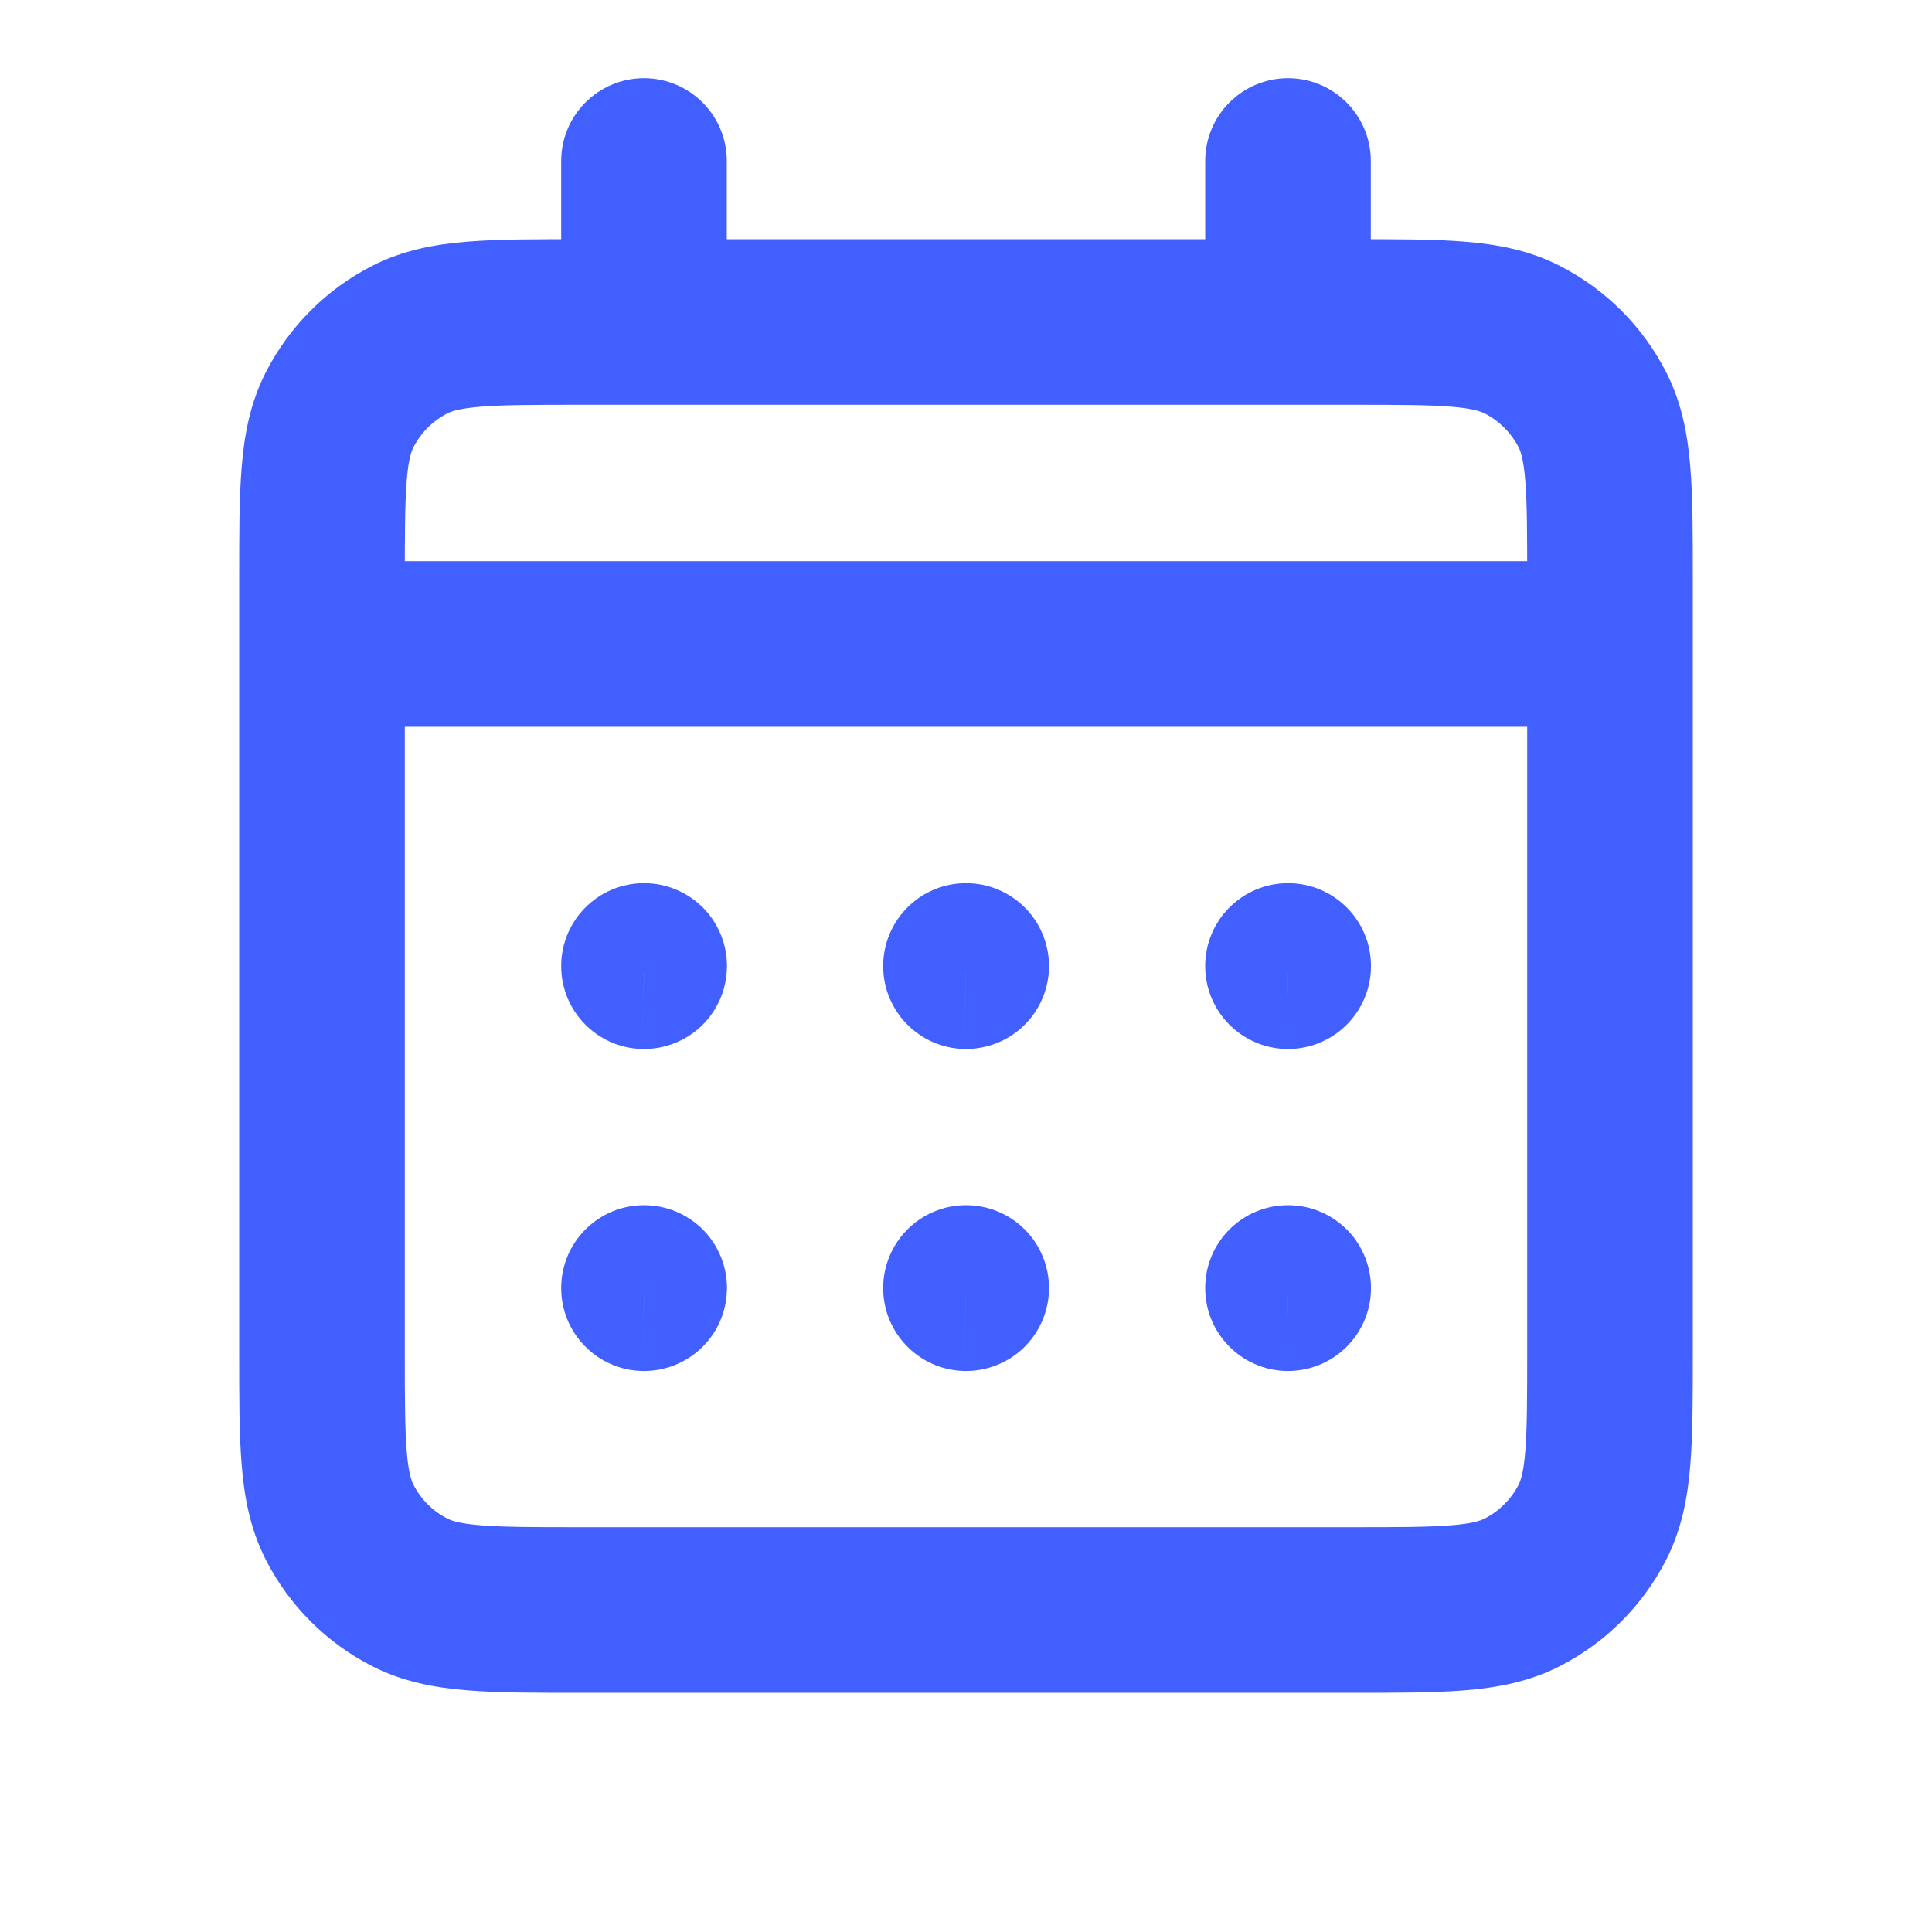 <svg width="21" height="21" viewBox="0 0 21 21" fill="none" xmlns="http://www.w3.org/2000/svg">
<path d="M4.455 17.309L4.864 16.507L4.455 17.309ZM3.691 16.544L2.889 16.953H2.889L3.691 16.544ZM17.309 16.544L16.508 16.136L17.309 16.544ZM16.544 17.309L16.136 16.507L16.544 17.309ZM16.544 3.691L16.953 2.889L16.544 3.691ZM17.309 4.456L16.508 4.864V4.864L17.309 4.456ZM4.455 3.691L4.864 4.493L4.455 3.691ZM3.691 4.456L4.493 4.864L3.691 4.456ZM14 14V13.1C13.503 13.1 13.1 13.503 13.1 14H14ZM14.002 14L14.902 14.021C14.907 13.779 14.815 13.544 14.646 13.371C14.476 13.198 14.244 13.1 14.002 13.1V14ZM14.002 14.002L13.98 14.902C14.219 14.907 14.45 14.818 14.623 14.653C14.796 14.488 14.896 14.261 14.902 14.023L14.002 14.002ZM14 14.002H13.1C13.1 14.49 13.49 14.89 13.979 14.902L14 14.002ZM10.5 14V13.1C10.003 13.1 9.6 13.503 9.6 14H10.5ZM10.502 14L11.402 14.021C11.407 13.779 11.315 13.544 11.146 13.371C10.976 13.198 10.744 13.1 10.502 13.1V14ZM10.502 14.002L10.48 14.902C10.719 14.907 10.95 14.818 11.123 14.653C11.296 14.488 11.396 14.261 11.402 14.023L10.502 14.002ZM10.5 14.002H9.6C9.6 14.49 9.99 14.89 10.479 14.902L10.5 14.002ZM7 14V13.1C6.503 13.1 6.1 13.503 6.1 14H7ZM7.002 14L7.902 14.021C7.907 13.779 7.815 13.544 7.646 13.371C7.476 13.198 7.244 13.1 7.002 13.1V14ZM7.002 14.002L6.98 14.902C7.219 14.907 7.45 14.818 7.623 14.653C7.796 14.488 7.896 14.261 7.901 14.023L7.002 14.002ZM7 14.002H6.1C6.1 14.49 6.49 14.89 6.978 14.902L7 14.002ZM14.002 10.5H14.902C14.902 10.003 14.499 9.6 14.002 9.6V10.5ZM14.002 10.502L13.98 11.402C14.223 11.407 14.457 11.315 14.63 11.146C14.804 10.976 14.902 10.744 14.902 10.502H14.002ZM14 10.502H13.1C13.1 10.99 13.49 11.39 13.979 11.402L14 10.502ZM14 10.5V9.6C13.503 9.6 13.1 10.003 13.1 10.5H14ZM10.5 10.5V9.6C10.003 9.6 9.6 10.003 9.6 10.5H10.5ZM10.502 10.5L11.402 10.521C11.407 10.279 11.315 10.044 11.146 9.871C10.976 9.698 10.744 9.6 10.502 9.6V10.5ZM10.502 10.502L10.48 11.402C10.719 11.407 10.95 11.318 11.123 11.153C11.296 10.988 11.396 10.761 11.402 10.523L10.502 10.502ZM10.5 10.502H9.6C9.6 10.99 9.99 11.39 10.479 11.402L10.5 10.502ZM7 10.5V9.6C6.503 9.6 6.1 10.003 6.1 10.5H7ZM7.002 10.5L7.902 10.521C7.907 10.279 7.815 10.044 7.646 9.871C7.476 9.698 7.244 9.6 7.002 9.6V10.5ZM7.002 10.502L6.98 11.402C7.219 11.407 7.45 11.318 7.623 11.153C7.796 10.988 7.896 10.761 7.901 10.523L7.002 10.502ZM7 10.502H6.1C6.1 10.99 6.49 11.39 6.978 11.402L7 10.502ZM3.5 6.1C3.003 6.1 2.6 6.503 2.6 7C2.6 7.497 3.003 7.9 3.5 7.9V6.1ZM17.5 7.9C17.997 7.9 18.4 7.497 18.4 7C18.4 6.503 17.997 6.1 17.5 6.1V7.9ZM14.9 1.75C14.9 1.253 14.497 0.85 14 0.85C13.503 0.85 13.1 1.253 13.1 1.75H14.9ZM13.1 3.5C13.1 3.997 13.503 4.4 14 4.4C14.497 4.4 14.9 3.997 14.9 3.5H13.1ZM7.9 1.75C7.9 1.253 7.497 0.85 7 0.85C6.503 0.85 6.1 1.253 6.1 1.75H7.9ZM6.1 3.5C6.1 3.997 6.503 4.4 7 4.4C7.497 4.4 7.9 3.997 7.9 3.5H6.1ZM6.3 4.4H14.7V2.6H6.3V4.4ZM16.6 6.3V14.7H18.4V6.3H16.6ZM14.7 16.6H6.3V18.4H14.7V16.6ZM4.4 14.7V6.3H2.6V14.7H4.4ZM6.3 16.6C5.795 16.6 5.471 16.599 5.224 16.579C4.988 16.56 4.903 16.527 4.864 16.507L4.047 18.111C4.382 18.282 4.73 18.345 5.077 18.373C5.414 18.401 5.825 18.4 6.3 18.4V16.6ZM2.6 14.7C2.6 15.175 2.599 15.586 2.627 15.923C2.655 16.27 2.718 16.618 2.889 16.953L4.493 16.136C4.473 16.097 4.44 16.012 4.421 15.776C4.401 15.529 4.4 15.205 4.4 14.7H2.6ZM4.864 16.507C4.704 16.426 4.574 16.296 4.493 16.136L2.889 16.953C3.143 17.452 3.548 17.857 4.047 18.111L4.864 16.507ZM16.6 14.7C16.6 15.205 16.599 15.53 16.579 15.776C16.56 16.012 16.527 16.097 16.508 16.136L18.111 16.953C18.282 16.618 18.345 16.27 18.373 15.922C18.401 15.586 18.4 15.175 18.4 14.7H16.6ZM14.7 18.4C15.175 18.4 15.586 18.401 15.923 18.373C16.27 18.345 16.618 18.282 16.953 18.111L16.136 16.507C16.096 16.527 16.012 16.56 15.776 16.579C15.53 16.599 15.205 16.6 14.7 16.6V18.4ZM16.508 16.136C16.426 16.295 16.296 16.426 16.136 16.507L16.953 18.111C17.451 17.857 17.857 17.452 18.111 16.953L16.508 16.136ZM14.7 4.4C15.205 4.4 15.53 4.401 15.776 4.421C16.012 4.44 16.096 4.473 16.136 4.493L16.953 2.889C16.618 2.718 16.27 2.655 15.923 2.627C15.586 2.599 15.175 2.6 14.7 2.6V4.4ZM18.4 6.3C18.4 5.825 18.401 5.414 18.373 5.077C18.345 4.73 18.282 4.382 18.111 4.047L16.508 4.864C16.527 4.903 16.56 4.988 16.579 5.224C16.599 5.47 16.6 5.795 16.6 6.3H18.4ZM16.136 4.493C16.296 4.574 16.426 4.705 16.508 4.864L18.111 4.047C17.857 3.548 17.451 3.143 16.953 2.889L16.136 4.493ZM6.3 2.6C5.825 2.6 5.414 2.599 5.077 2.627C4.73 2.655 4.382 2.718 4.047 2.889L4.864 4.493C4.903 4.473 4.988 4.44 5.224 4.421C5.471 4.401 5.795 4.4 6.3 4.4V2.6ZM4.4 6.3C4.4 5.795 4.401 5.471 4.421 5.224C4.44 4.988 4.473 4.903 4.493 4.864L2.889 4.047C2.718 4.382 2.655 4.73 2.627 5.077C2.599 5.414 2.6 5.825 2.6 6.3H4.4ZM4.047 2.889C3.548 3.143 3.143 3.549 2.889 4.047L4.493 4.864C4.574 4.704 4.704 4.574 4.864 4.493L4.047 2.889ZM14 14.9H14.002V13.1H14V14.9ZM13.102 13.979L13.102 13.981L14.902 14.023L14.902 14.021L13.102 13.979ZM14.023 13.102L14.021 13.102L13.979 14.902L13.98 14.902L14.023 13.102ZM14.9 14.002V14H13.1V14.002H14.9ZM10.5 14.9H10.502V13.1H10.5V14.9ZM9.602 13.979L9.602 13.981L11.402 14.023L11.402 14.021L9.602 13.979ZM10.523 13.102L10.521 13.102L10.479 14.902L10.48 14.902L10.523 13.102ZM11.4 14.002V14H9.6V14.002H11.4ZM7 14.9H7.002V13.1H7V14.9ZM6.102 13.979L6.102 13.981L7.901 14.023L7.902 14.021L6.102 13.979ZM7.023 13.102L7.022 13.102L6.978 14.902L6.98 14.902L7.023 13.102ZM7.9 14.002V14H6.1V14.002H7.9ZM13.102 10.5V10.502H14.902V10.5H13.102ZM14.023 9.602L14.021 9.602L13.979 11.402L13.98 11.402L14.023 9.602ZM14.9 10.502V10.5H13.1V10.502H14.9ZM14 11.4H14.002V9.6H14V11.4ZM10.5 11.4H10.502V9.6H10.5V11.4ZM9.602 10.479L9.602 10.481L11.402 10.523L11.402 10.521L9.602 10.479ZM10.523 9.602L10.521 9.602L10.479 11.402L10.48 11.402L10.523 9.602ZM11.4 10.502V10.5H9.6V10.502H11.4ZM7 11.4H7.002V9.6H7V11.4ZM6.102 10.479L6.102 10.481L7.901 10.523L7.902 10.521L6.102 10.479ZM7.023 9.602L7.022 9.602L6.978 11.402L6.98 11.402L7.023 9.602ZM7.9 10.502V10.5H6.1V10.502H7.9ZM3.5 7.9H17.5V6.1H3.5V7.9ZM13.1 1.75V3.5H14.9V1.75H13.1ZM6.1 1.75V3.5H7.9V1.75H6.1Z" fill="#4260FF"/>
</svg>
